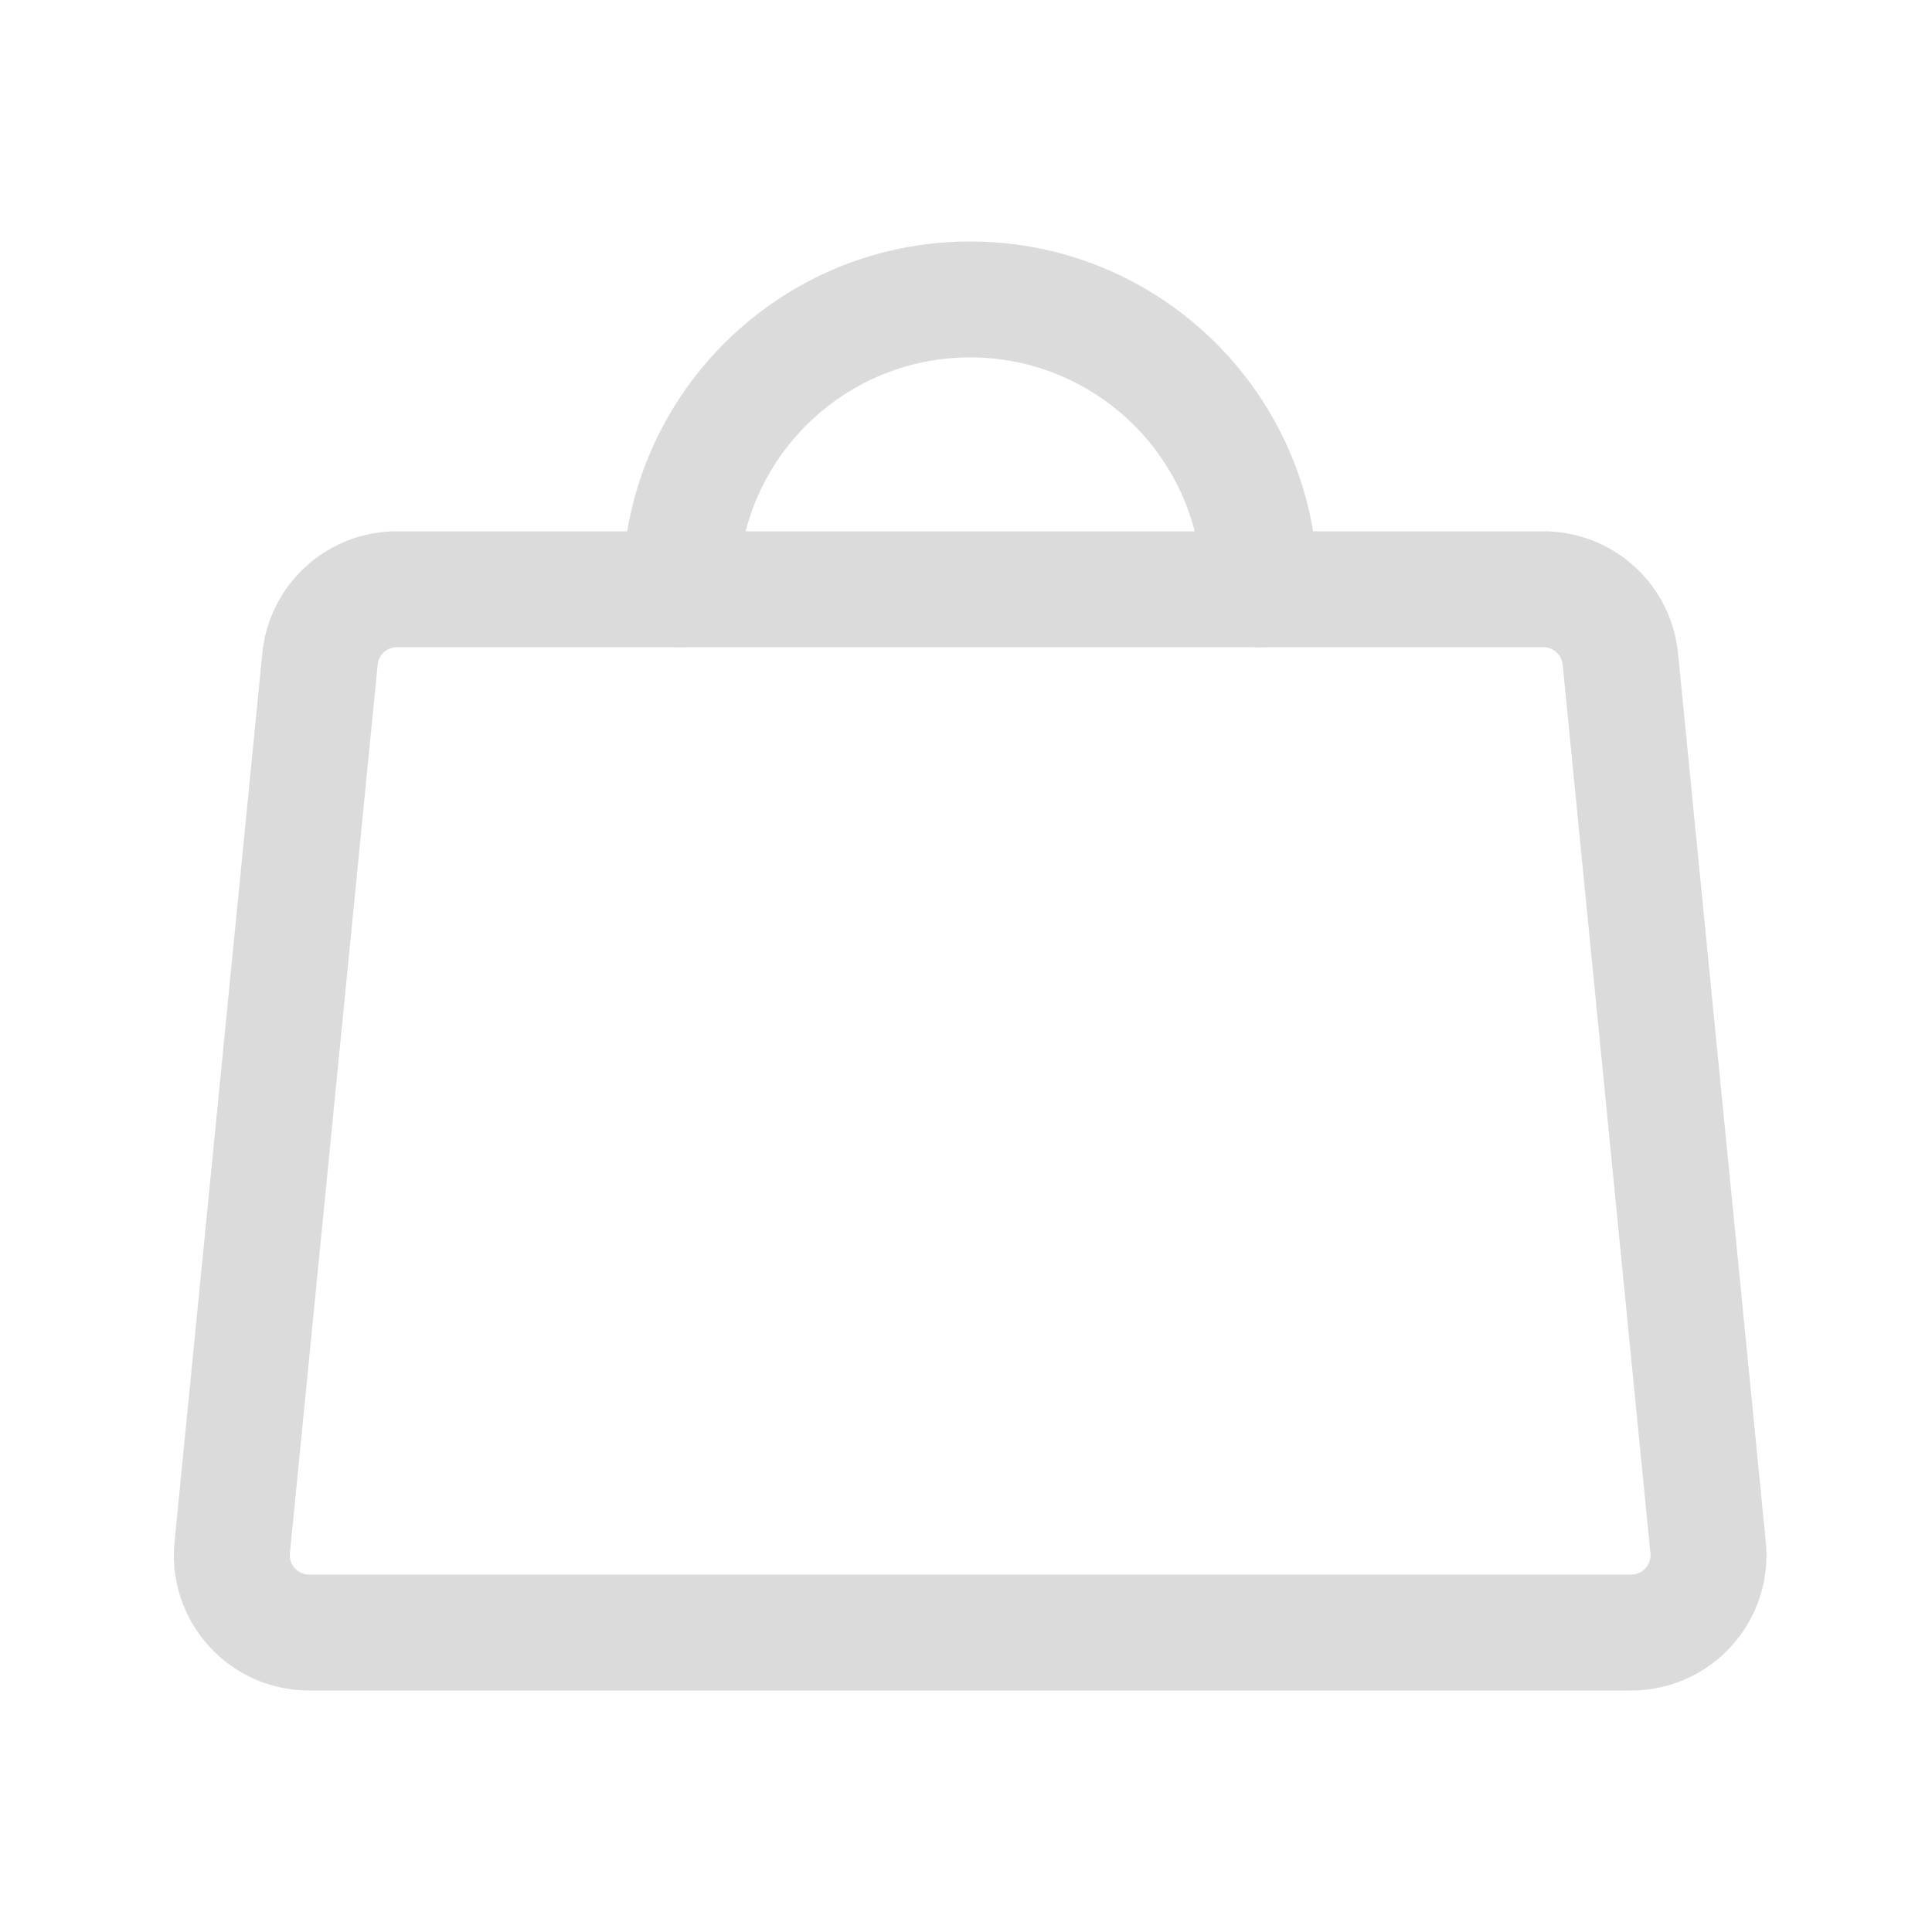 <?xml version="1.0" standalone="no"?><!DOCTYPE svg PUBLIC "-//W3C//DTD SVG 1.1//EN" "http://www.w3.org/Graphics/SVG/1.1/DTD/svg11.dtd"><svg t="1624849250119" class="icon" viewBox="0 0 1024 1024" version="1.1" xmlns="http://www.w3.org/2000/svg" p-id="2904" xmlns:xlink="http://www.w3.org/1999/xlink" width="200" height="200"><defs><style type="text/css"></style></defs><path d="M818.053 281.6H210.365a71.68 71.68 0 0 0-71.332 64.635l-46.52 471.04c-3.891 39.398 24.888 74.486 64.287 78.377a71.68 71.68 0 0 0 7.045 0.348h700.728c39.588 0 71.68-32.092 71.68-71.68a71.68 71.68 0 0 0-0.343-7.045l-46.525-471.04A71.68 71.68 0 0 0 818.053 281.6zM210.365 343.04h607.688a10.24 10.24 0 0 1 10.189 9.231l46.525 471.04a10.24 10.24 0 0 1-10.189 11.249H163.84a10.24 10.24 0 0 1-10.189-11.249l46.52-471.04A10.24 10.24 0 0 1 210.365 343.04z" fill="#dbdbdb" p-id="2905"></path><path d="M514.212 128c101.796 0 184.32 82.524 184.32 184.32a30.72 30.72 0 0 1-61.42 1.152l-0.02-1.152c0-67.866-55.014-122.88-122.88-122.88s-122.88 55.014-122.88 122.88a30.72 30.72 0 1 1-61.44 0c0-101.796 82.519-184.32 184.32-184.32z" fill="#dbdbdb" p-id="2906"></path></svg>